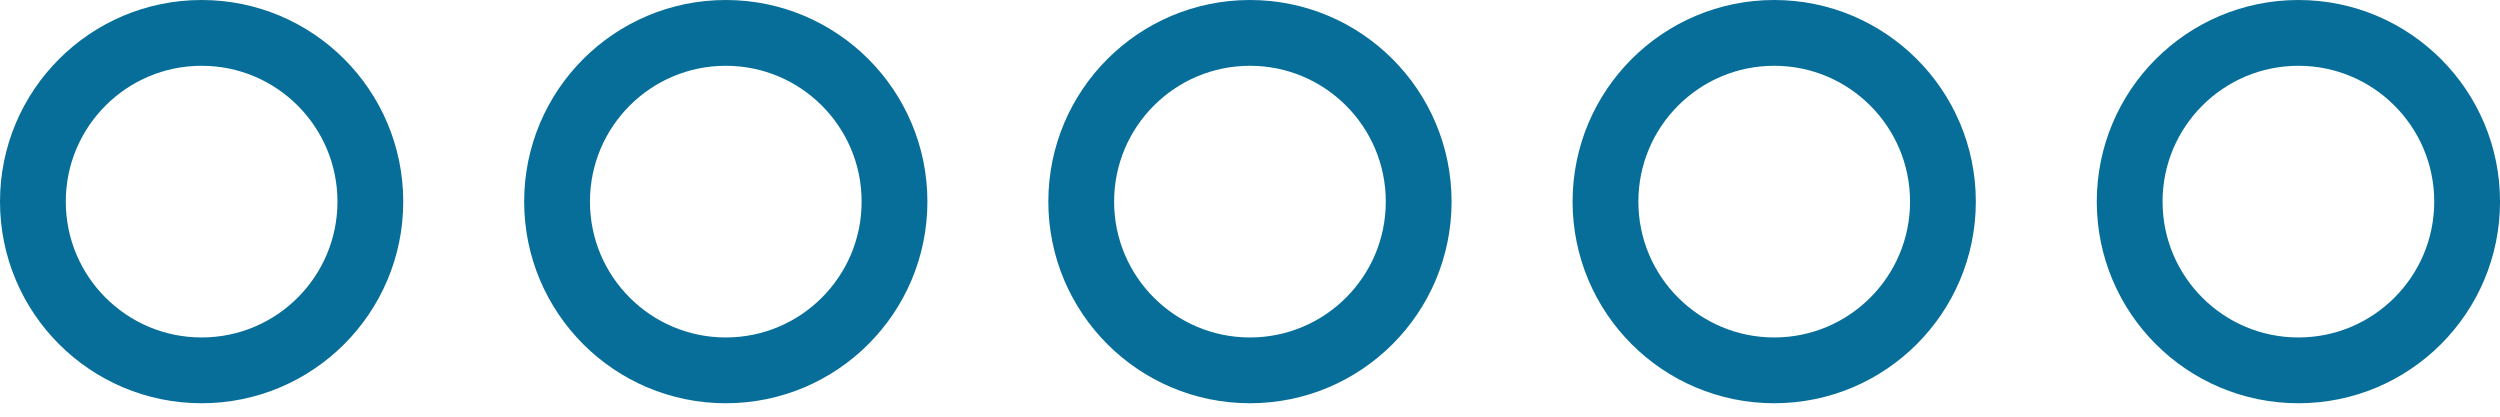 <svg width="114" height="19" viewBox="0 0 114 19" fill="none" xmlns="http://www.w3.org/2000/svg">
<circle cx="9.194" cy="9.194" r="7.694" stroke="#076E99" stroke-width="3"/>
<circle cx="33.096" cy="9.194" r="7.694" stroke="#076E99" stroke-width="3"/>
<circle cx="56.998" cy="9.194" r="7.694" stroke="#076E99" stroke-width="3"/>
<circle cx="80.904" cy="9.194" r="7.694" stroke="#076E99" stroke-width="3"/>
<circle cx="104.807" cy="9.194" r="7.694" stroke="#076E99" stroke-width="3"/>
</svg>
